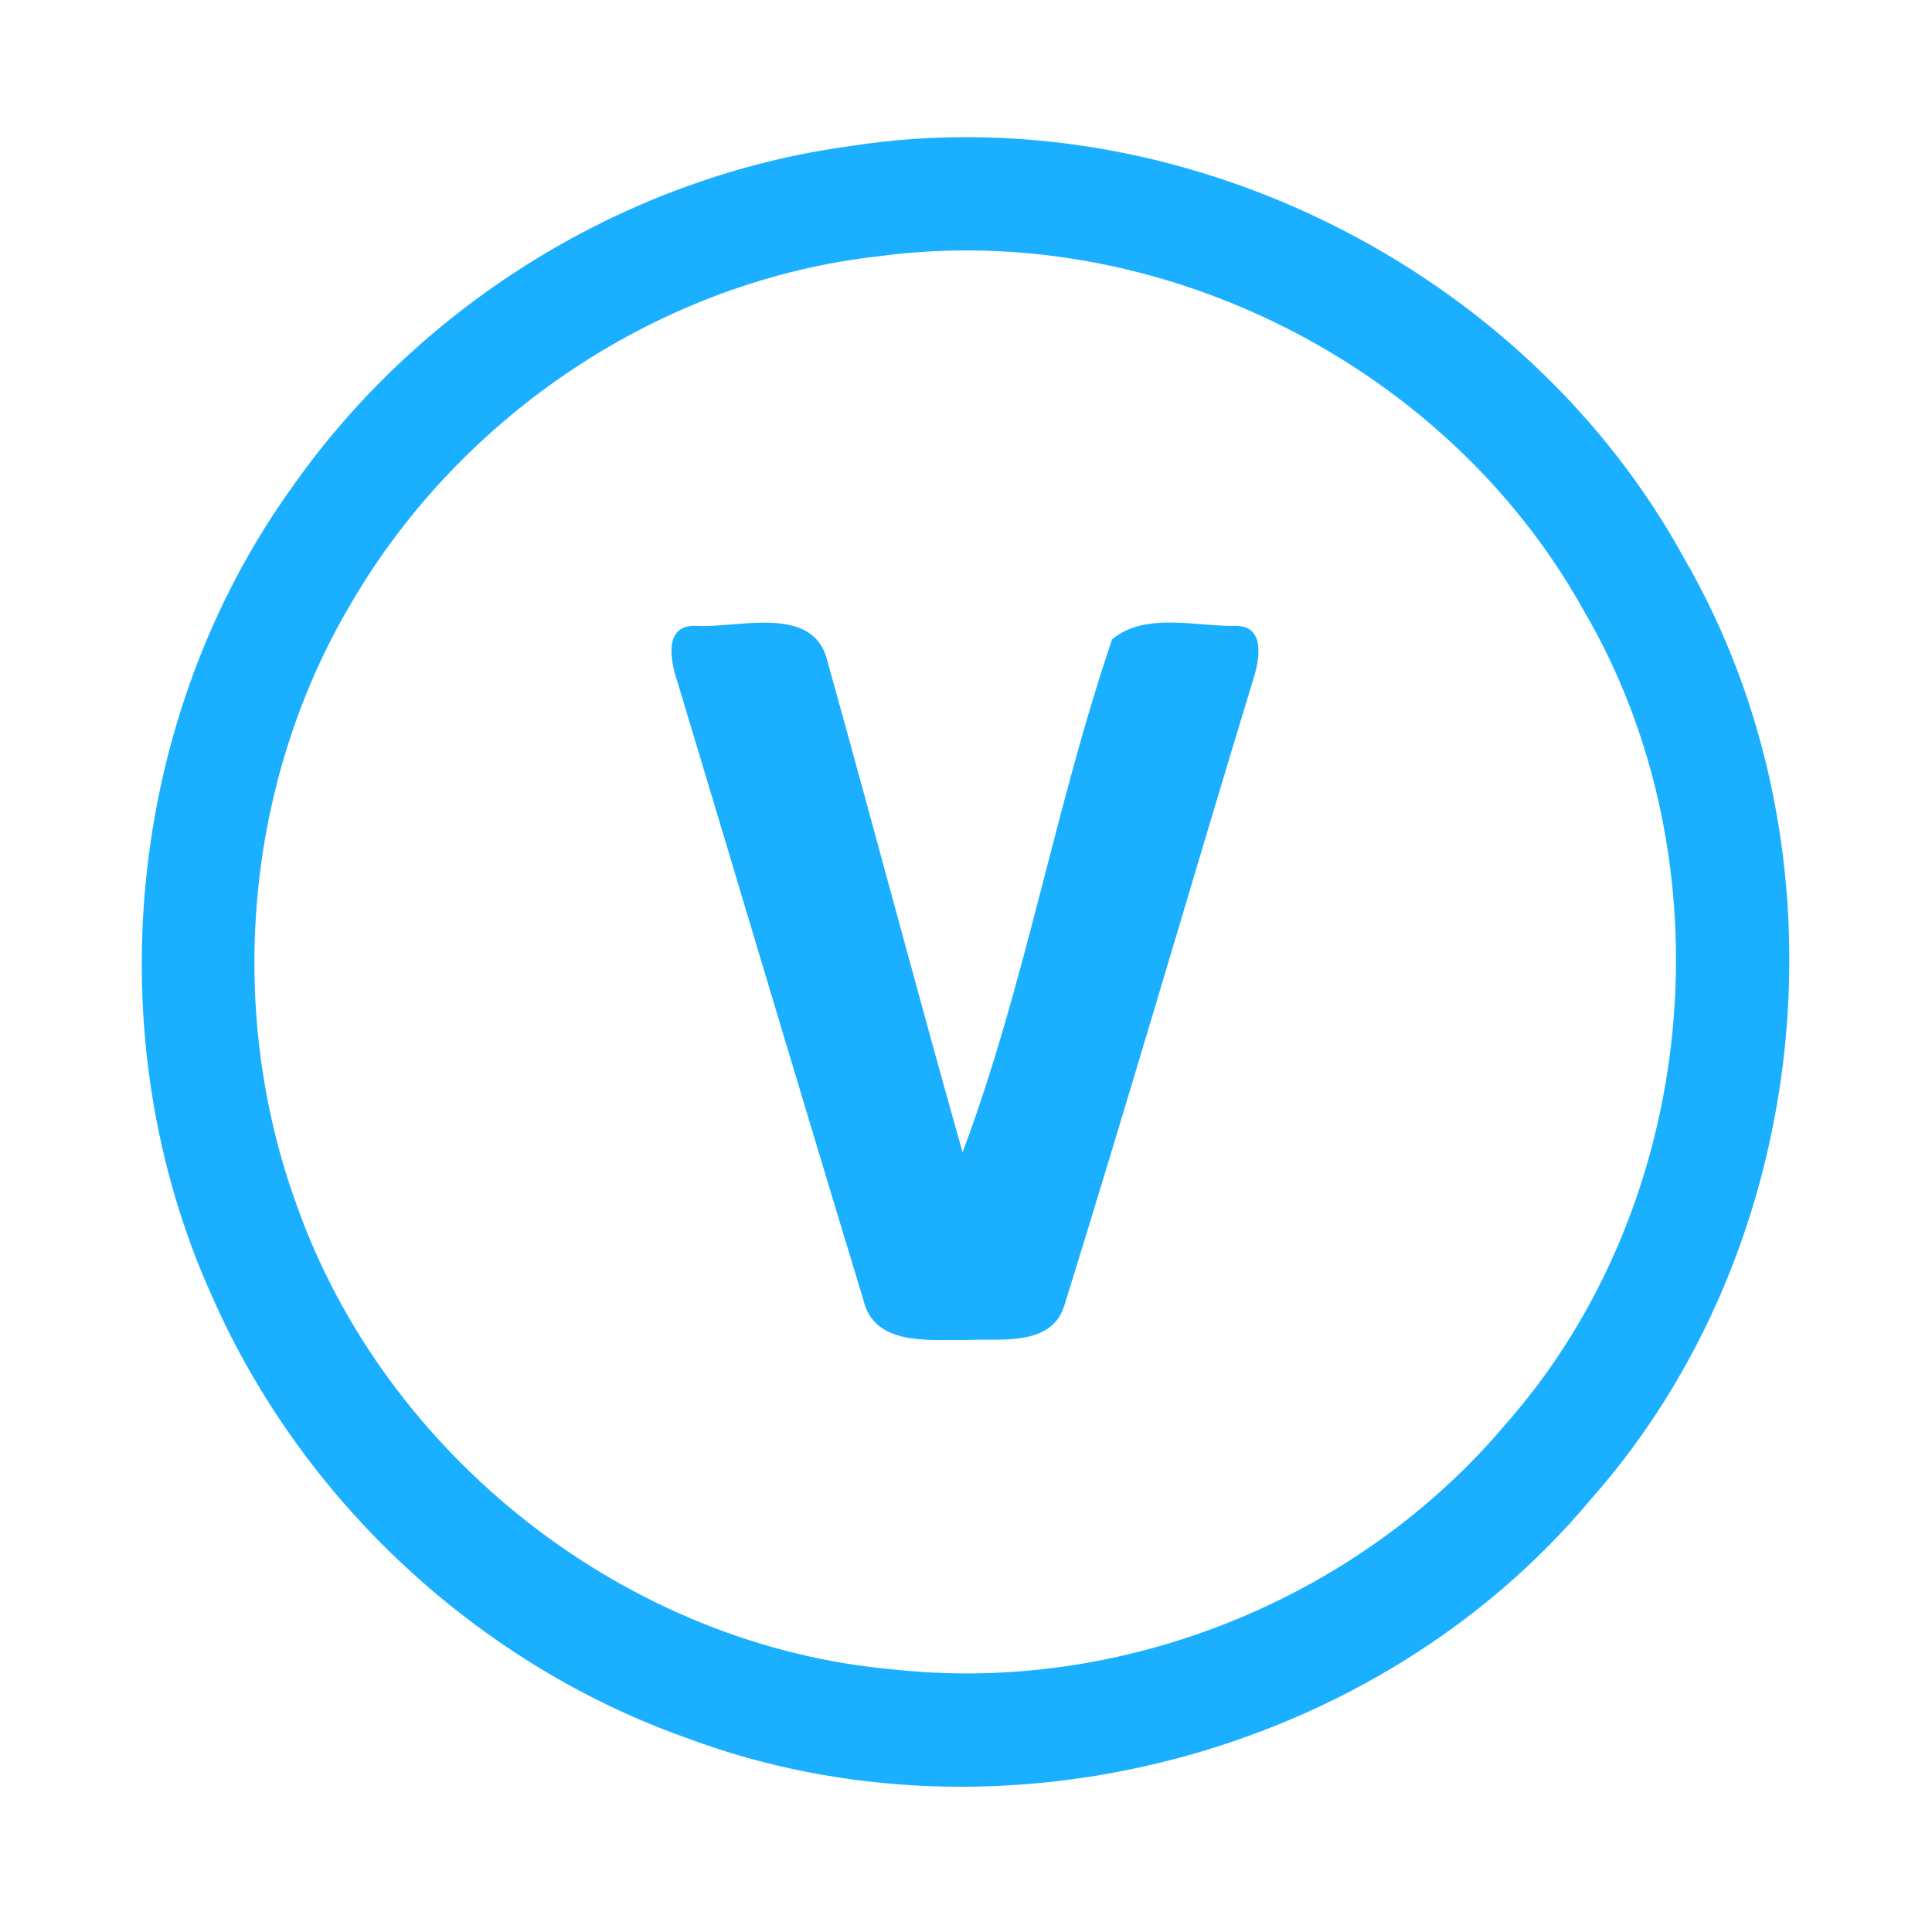 <?xml version="1.0" encoding="UTF-8" ?>
<!DOCTYPE svg PUBLIC "-//W3C//DTD SVG 1.1//EN" "http://www.w3.org/Graphics/SVG/1.1/DTD/svg11.dtd">
<svg width="192pt" height="192pt" viewBox="0 0 192 192" version="1.1" xmlns="http://www.w3.org/2000/svg">
<g id="#1ab0ffff">
<path fill="#1ab0ff" opacity="1.00" d=" M 84.41 14.53 C 117.11 9.40 151.62 26.59 167.44 55.61 C 184.22 84.68 180.35 123.89 158.07 149.03 C 136.81 174.46 99.38 184.34 68.32 172.75 C 47.49 165.39 30.04 149.15 21.12 128.93 C 9.38 103.07 12.52 71.18 29.20 48.18 C 41.99 30.06 62.41 17.53 84.41 14.53 M 87.38 25.46 C 65.73 27.86 45.82 41.18 34.90 59.95 C 24.35 77.72 22.41 100.21 29.43 119.61 C 38.25 144.72 62.34 163.64 88.92 165.92 C 111.54 168.37 134.94 158.96 149.60 141.57 C 168.87 119.76 172.08 85.73 157.37 60.64 C 143.82 36.26 115.06 21.76 87.38 25.46 Z" />
<path fill="#1ab0ff" opacity="1.00" d=" M 67.30 67.68 C 66.63 65.70 65.94 62.15 69.06 62.19 C 73.38 62.48 80.94 59.92 82.26 65.82 C 86.79 82.04 91.08 98.32 95.66 114.52 C 101.85 98.01 104.83 80.27 110.52 63.54 C 113.82 60.77 118.92 62.30 122.93 62.20 C 125.78 62.29 125.16 65.62 124.56 67.46 C 118.26 88.20 112.21 109.03 105.78 129.72 C 104.51 133.89 99.36 132.99 96.00 133.17 C 92.39 133.11 86.86 133.82 85.80 129.17 C 79.57 108.70 73.48 88.17 67.30 67.68 Z" />
</g>
</svg>
